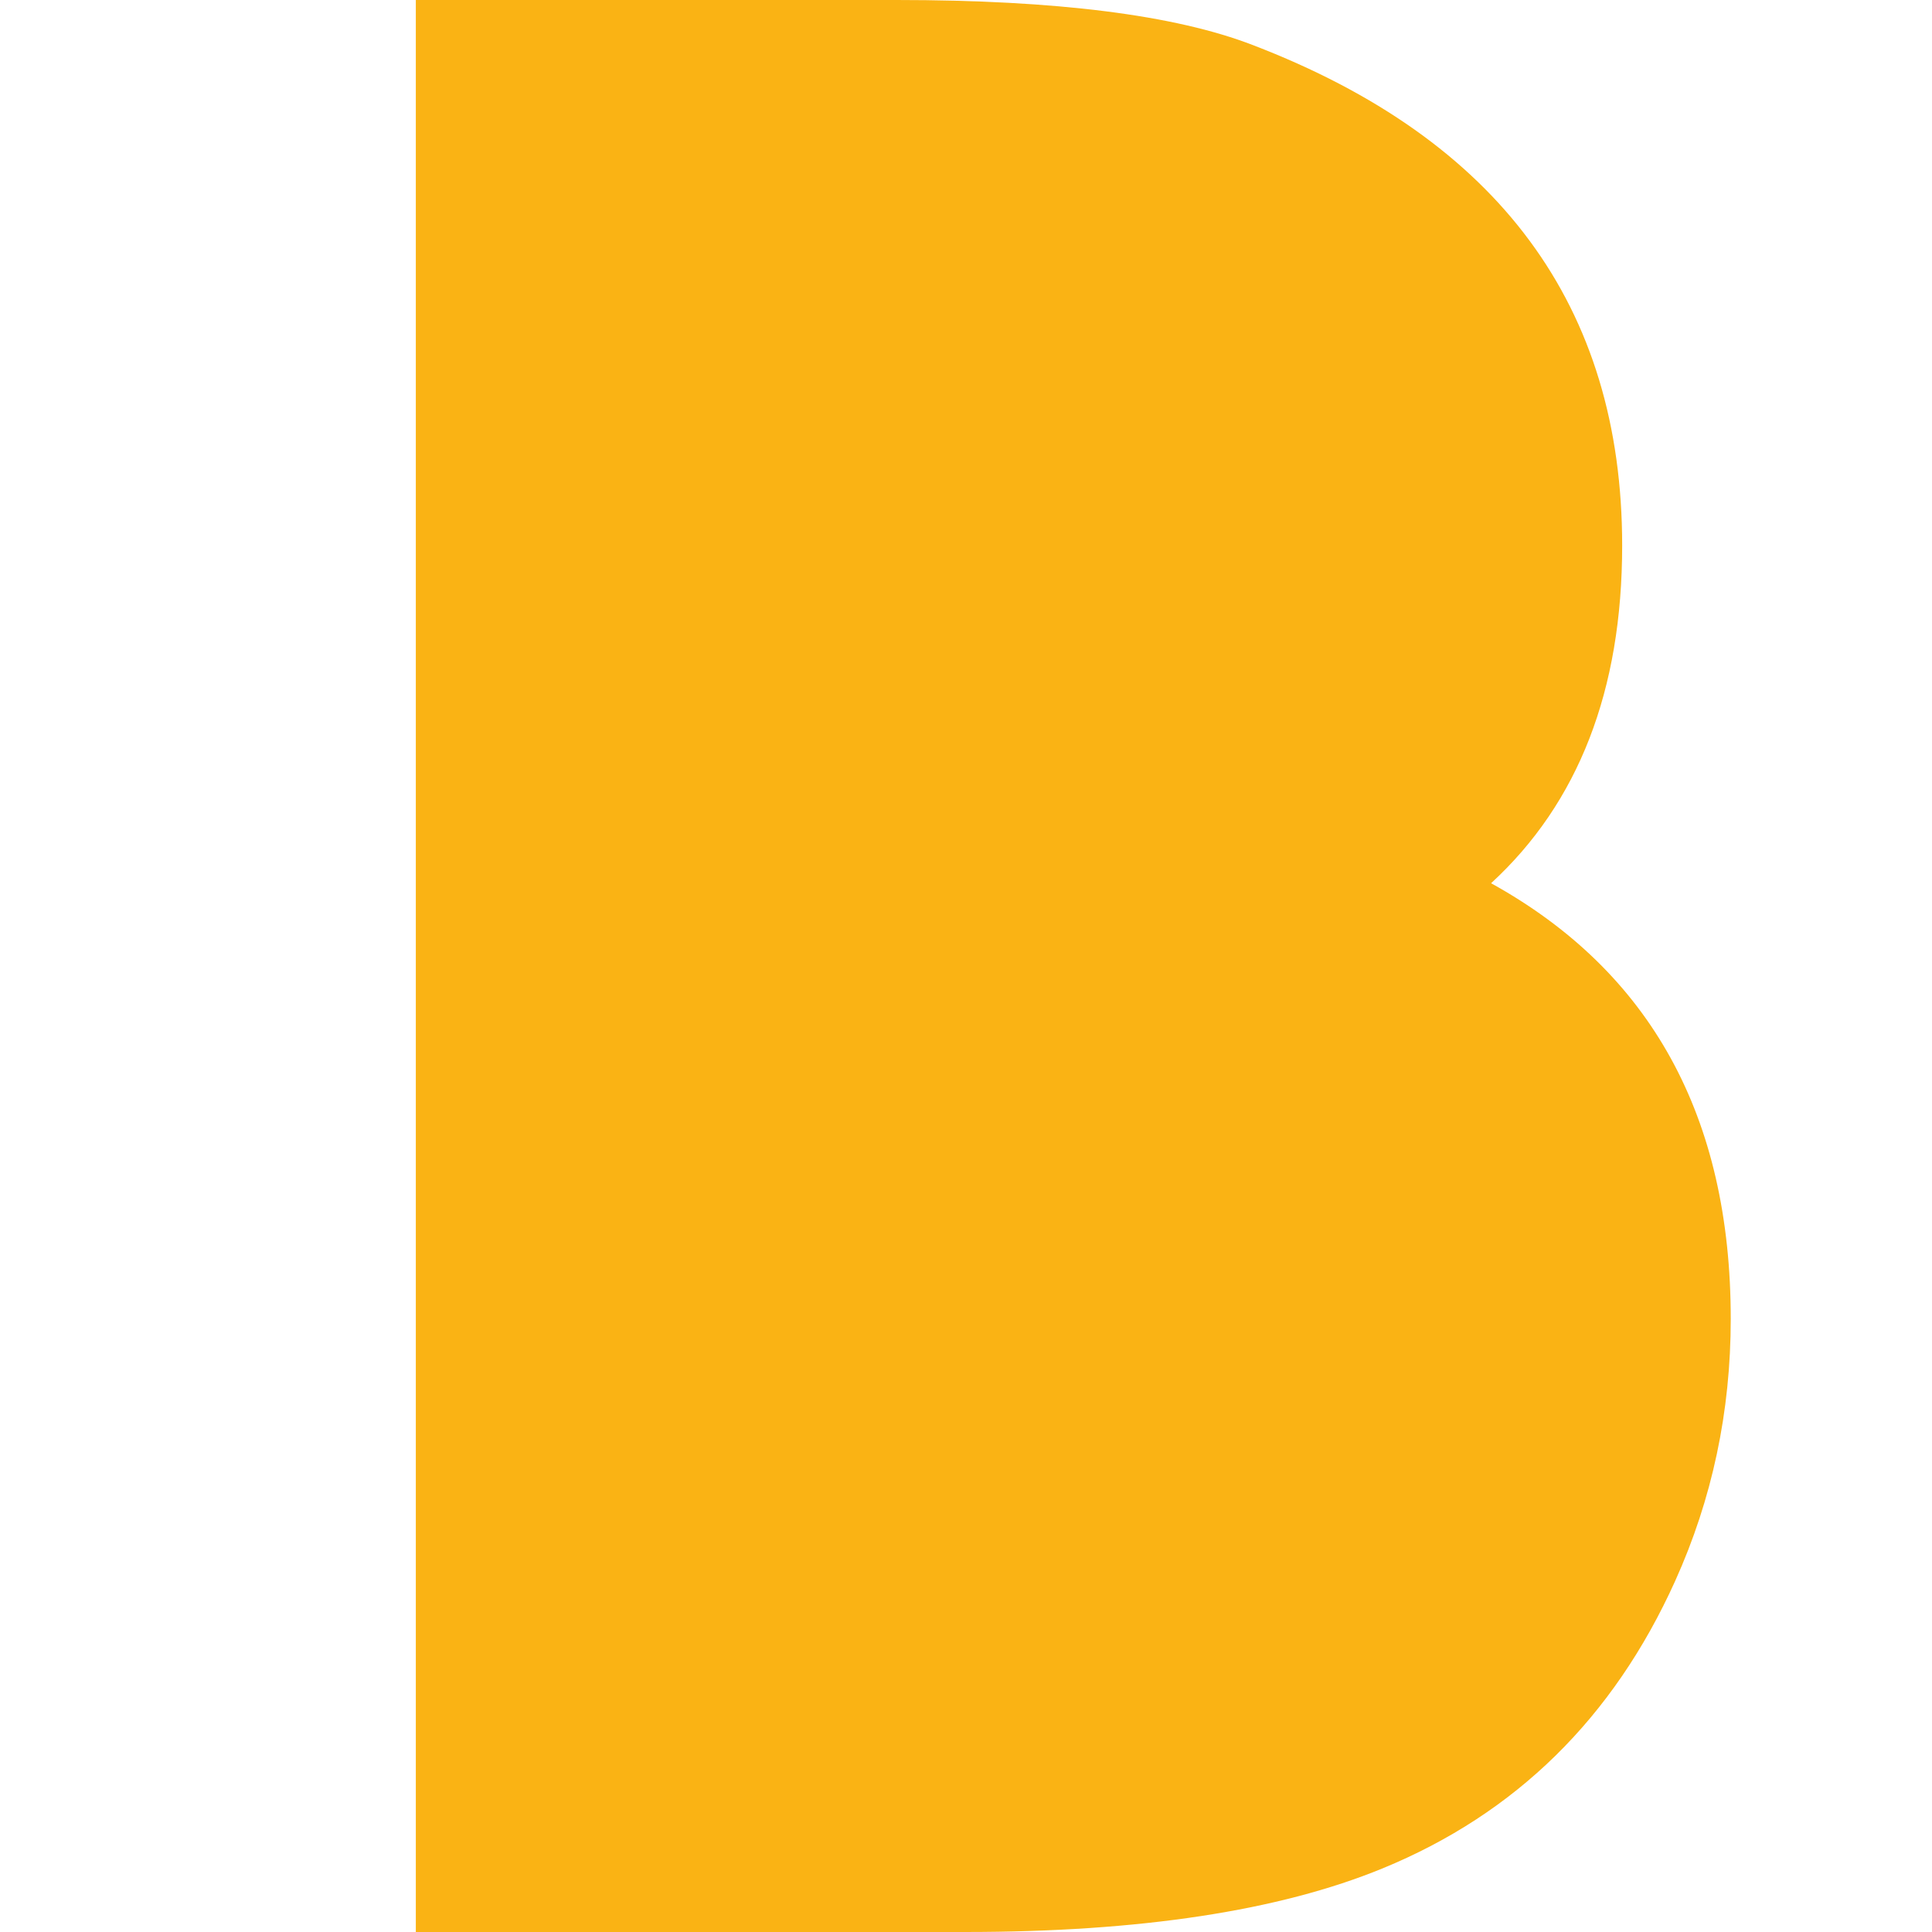 <?xml version="1.0" encoding="utf-8"?>
<!-- Generator: Adobe Illustrator 25.2.1, SVG Export Plug-In . SVG Version: 6.00 Build 0)  -->
<svg version="1.1" id="Capa_1" xmlns="http://www.w3.org/2000/svg" xmlns:xlink="http://www.w3.org/1999/xlink" x="0px" y="0px"
	 viewBox="0 0 1000 1000" style="enable-background:new 0 0 1000 1000;" xml:space="preserve">
<style type="text/css">
	.st0{fill:#FAB314;}
</style>
<g>
	<path class="st0" d="M895.83,682.66c0,47.98-9.6,93.21-28.79,135.71c-31.99,70.83-82.48,120.41-151.47,148.73
		c-53.46,21.93-125.43,32.9-215.9,32.9H215.23V0h248.8c82.7,0,144.16,7.78,184.37,23.3c127.48,48.9,191.23,135.26,191.23,259.08
		c0,74.94-22.62,133.2-67.85,174.78C854.47,502.86,895.83,578.03,895.83,682.66z"/>
</g>
</svg>
